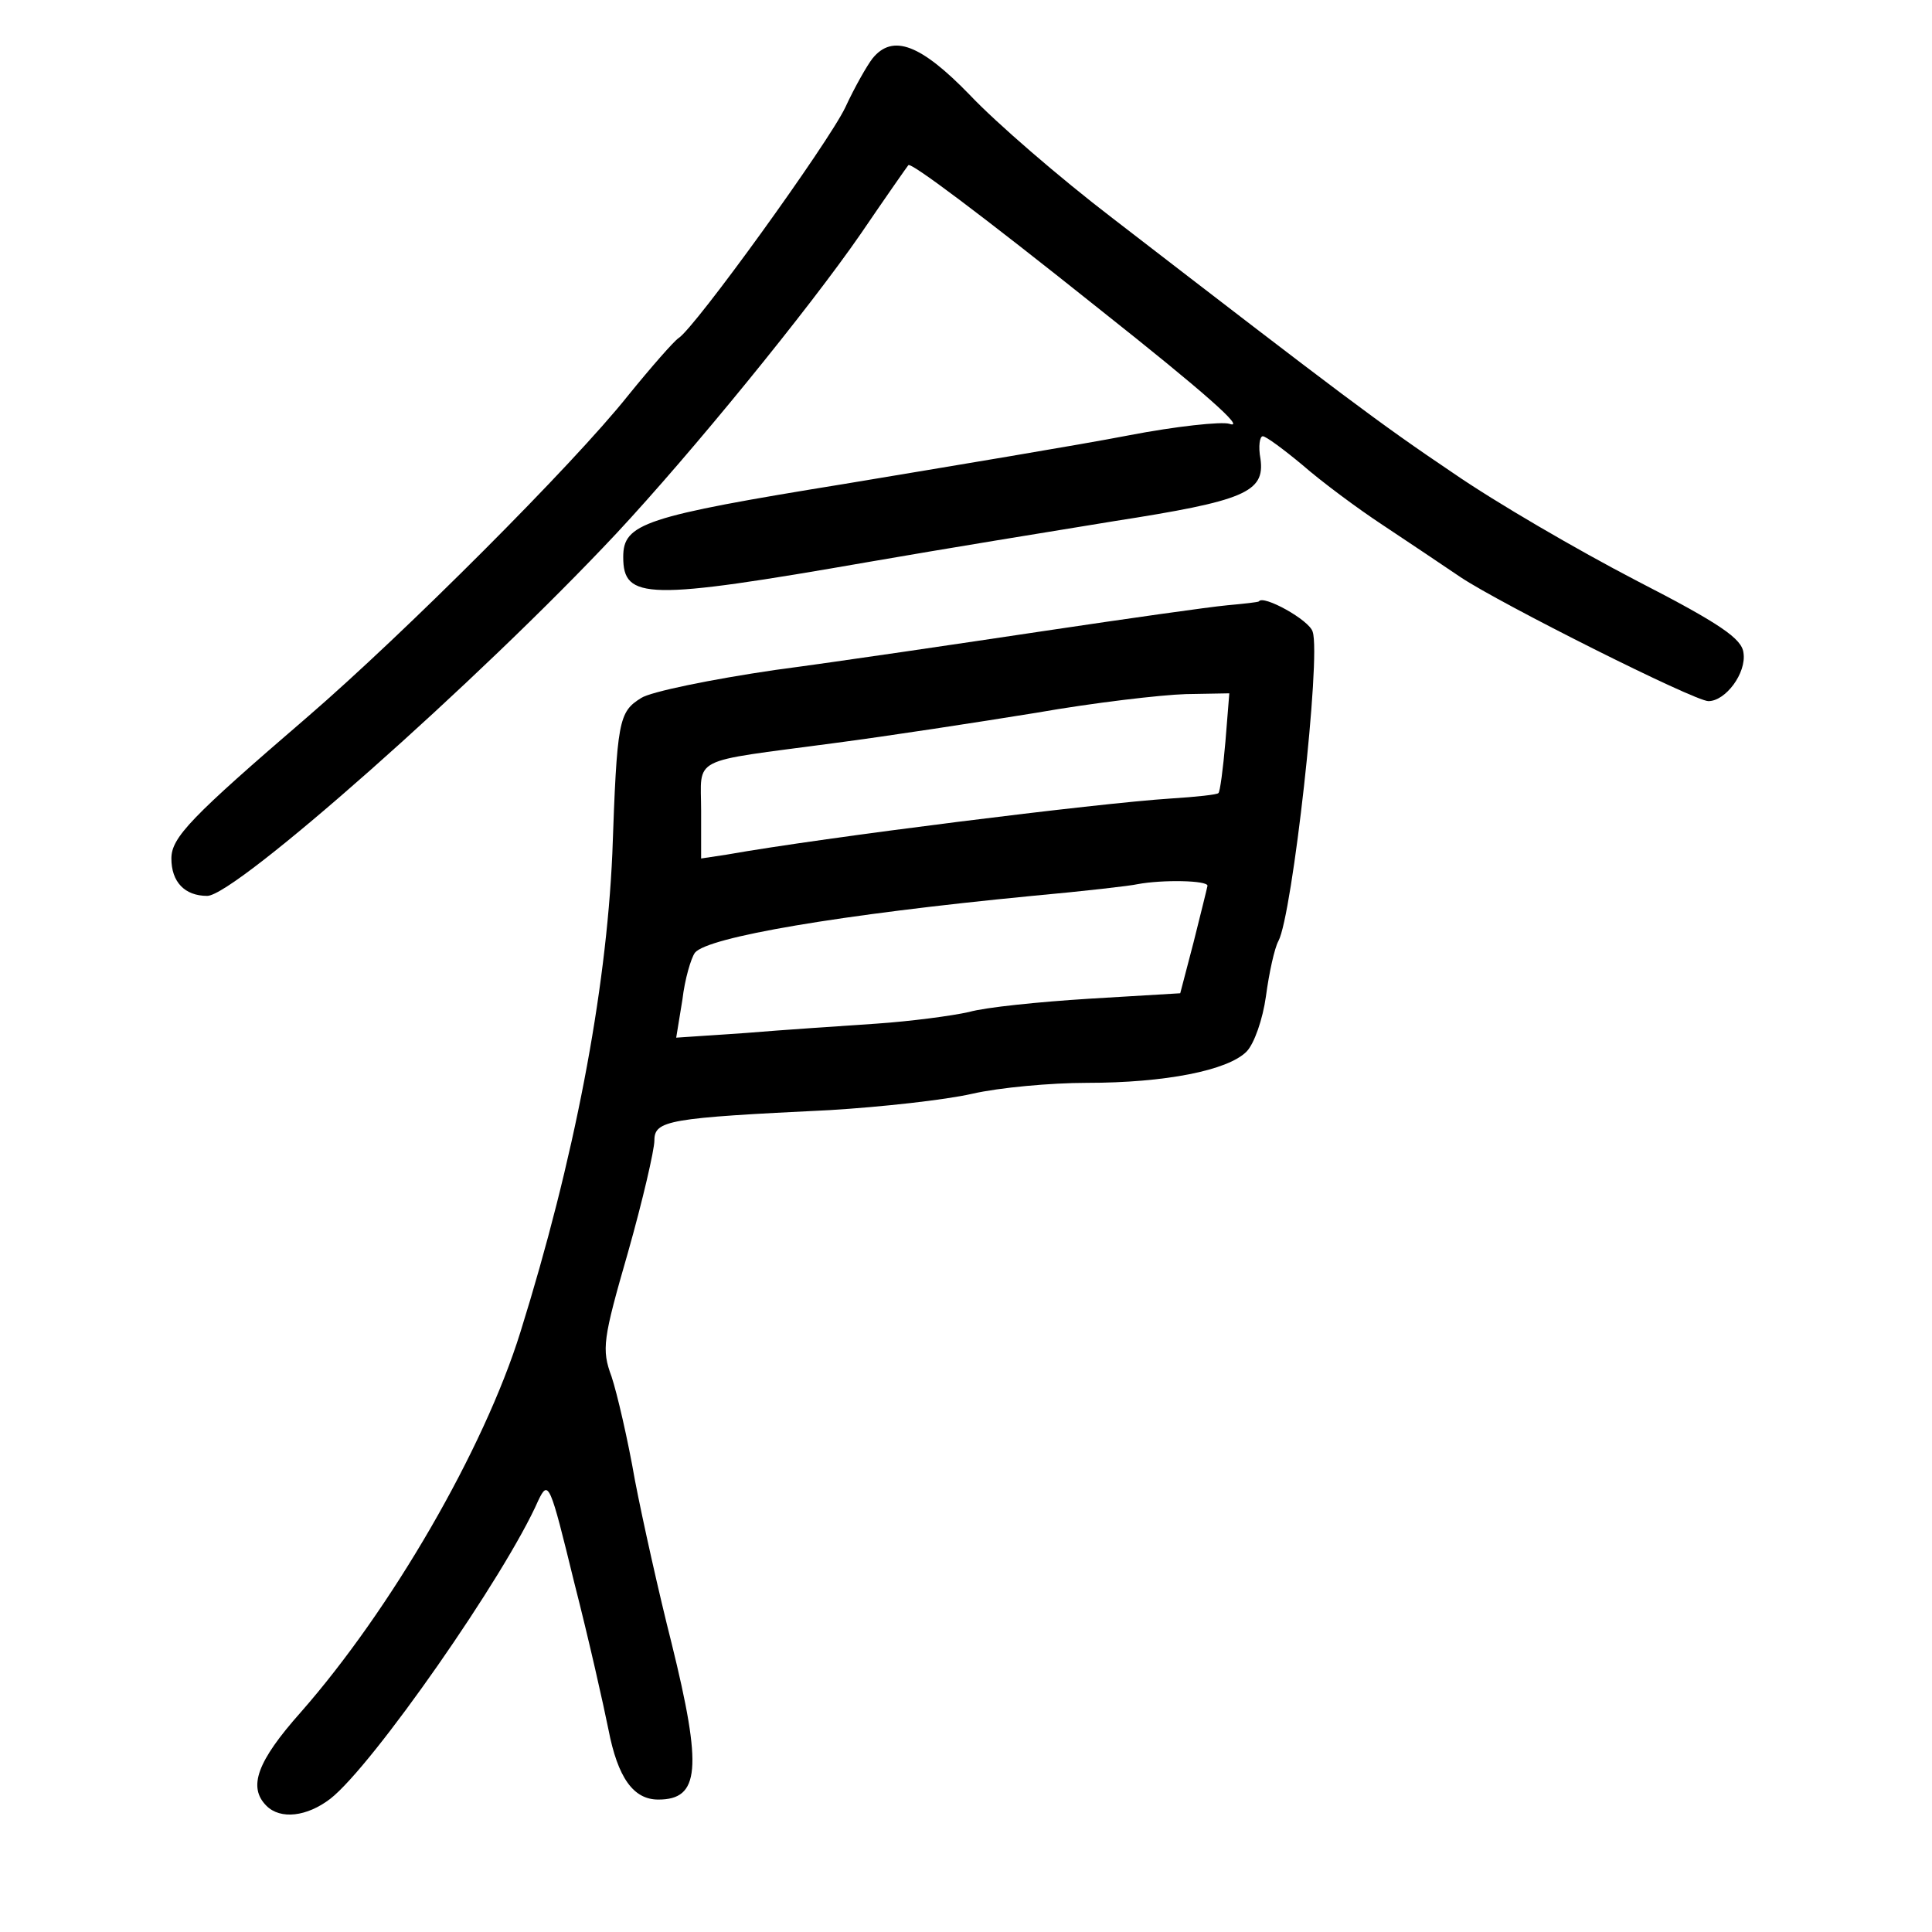 <?xml version="1.0" standalone="no"?>
<!DOCTYPE svg PUBLIC "-//W3C//DTD SVG 20010904//EN"
 "http://www.w3.org/TR/2001/REC-SVG-20010904/DTD/svg10.dtd">
<svg version="1.0" xmlns="http://www.w3.org/2000/svg"
 width="248pt" height="248pt" viewBox="0 0 248 248"
 preserveAspectRatio="xMidYMid meet">
<g transform="translate(0,248) scale(0.1,-0.1)"
fill="#000000" stroke="none">
<path d="M1120 2405 c-7 -9 -23 -37 -35 -63 -22 -46 -193 -283 -214 -296 -6
-4 -35 -37 -65 -74 -70 -88 -287 -305 -411 -412 -150 -129 -175 -155 -175
-182 0 -30 17 -48 46 -48 36 0 348 276 525 465 97 104 247 288 314 385 32 47
60 87 61 88 3 4 89 -60 248 -187 130 -103 187 -153 164 -145 -10 3 -68 -3
-130 -15 -62 -12 -225 -39 -363 -62 -259 -42 -285 -51 -285 -94 0 -55 30 -56
317 -6 92 16 233 39 313 52 167 26 194 37 188 80 -3 16 -1 29 3 29 4 0 27 -17
51 -37 24 -21 71 -56 103 -77 33 -22 78 -52 100 -67 51 -34 300 -159 318 -159
22 0 49 36 45 62 -2 18 -29 37 -138 93 -75 39 -180 100 -235 138 -95 64 -140
98 -437 327 -68 52 -150 123 -183 158 -63 65 -99 79 -125 47z"/>
<path d="M1575 1703 c-22 -2 -128 -17 -235 -33 -107 -16 -262 -39 -345 -50
-82 -12 -160 -28 -172 -36 -29 -18 -31 -29 -37 -200 -8 -179 -49 -393 -118
-614 -47 -151 -166 -356 -282 -488 -56 -63 -68 -96 -44 -120 18 -18 52 -14 82
9 54 42 225 287 267 383 13 27 15 22 46 -105 19 -74 38 -159 44 -189 12 -62
32 -90 64 -90 53 0 57 39 17 201 -16 63 -37 157 -47 209 -9 52 -23 112 -30
133 -13 35 -11 48 21 159 19 67 34 132 34 144 0 26 18 29 225 39 66 4 148 13
183 21 35 8 101 14 147 14 101 0 181 16 205 40 10 10 21 42 25 71 4 30 11 62
16 71 18 33 55 365 44 397 -4 15 -64 48 -69 39 -1 -1 -19 -3 -41 -5z m-2 -175
c-3 -35 -7 -65 -9 -66 -1 -2 -29 -5 -61 -7 -94 -6 -446 -50 -570 -72 l-33 -5
0 61 c0 71 -17 62 170 87 69 9 186 27 260 39 74 13 160 23 192 24 l56 1 -5
-62z m-23 -185 c-1 -5 -9 -37 -18 -73 l-17 -65 -117 -7 c-64 -4 -133 -11 -154
-17 -22 -5 -75 -12 -119 -15 -44 -3 -120 -8 -168 -12 l-89 -6 8 49 c3 26 11
53 16 60 16 20 185 49 433 73 66 6 127 13 135 15 32 6 90 5 90 -2z"/>
</g>
</svg>
